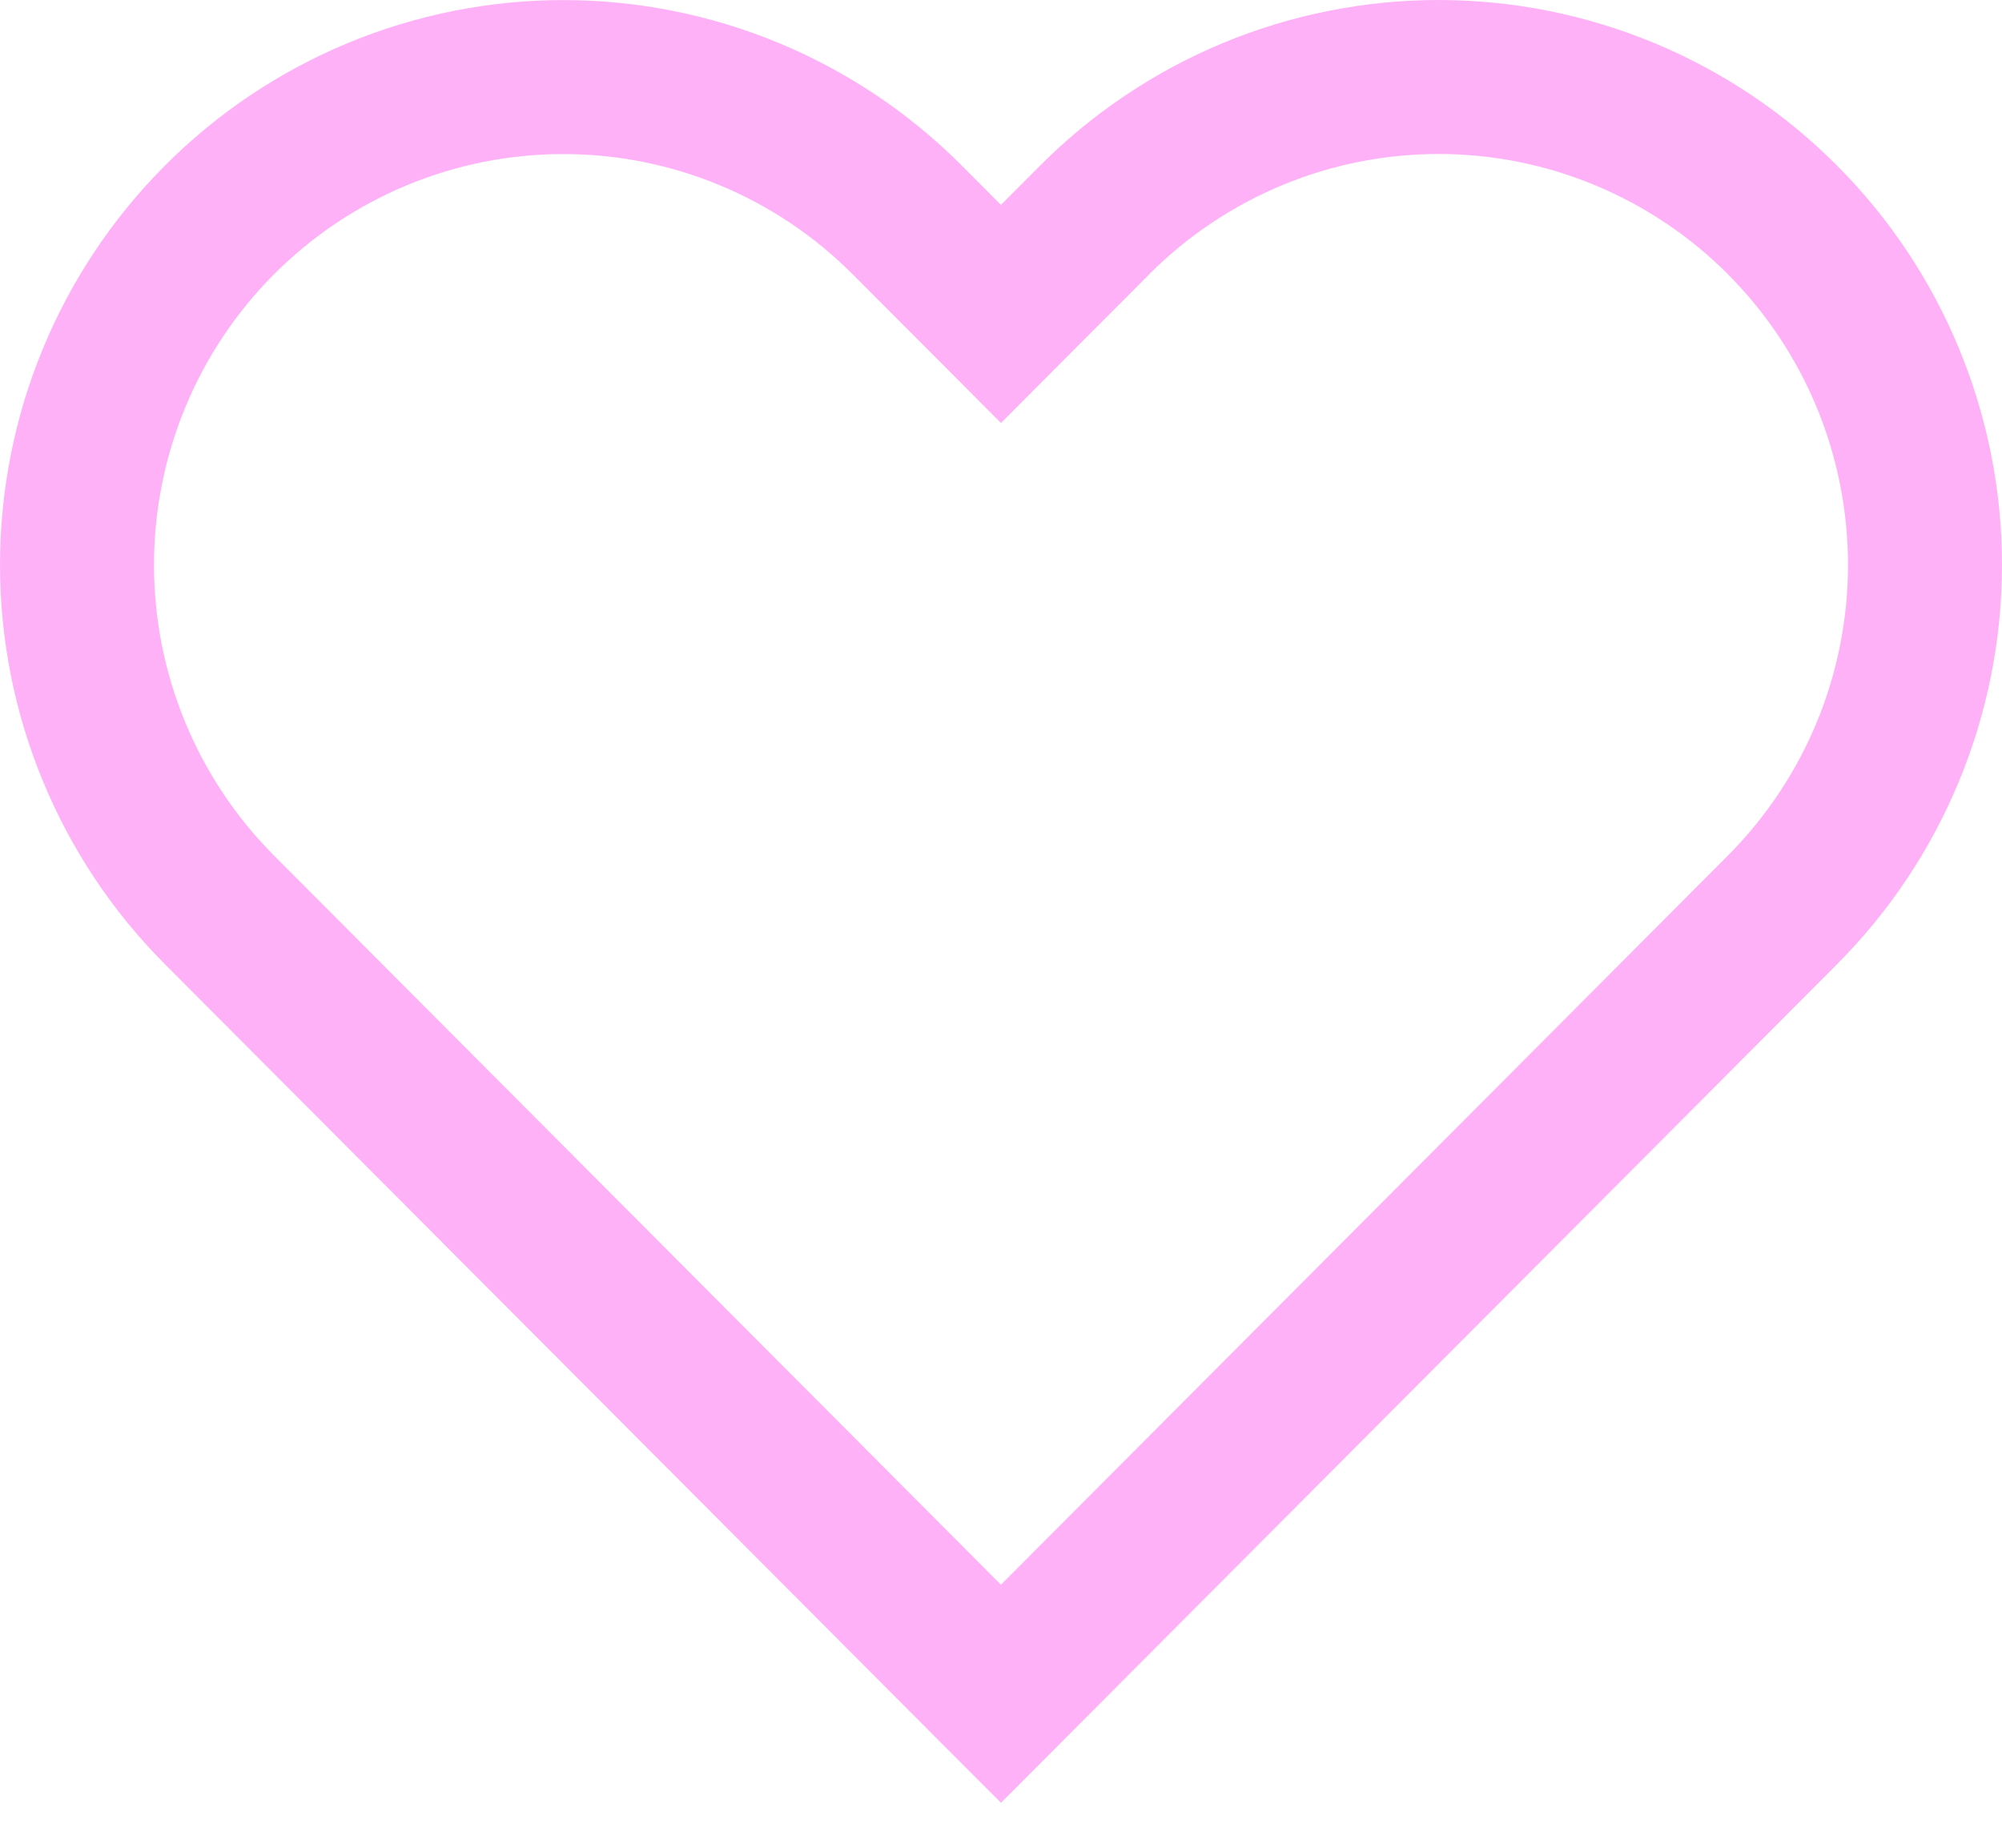 <svg width="26" height="24" viewBox="0 0 26 24" fill="none" xmlns="http://www.w3.org/2000/svg">
<path d="M23.149 2.857L22.441 3.562L22.441 3.563L23.149 2.857ZM18.683 1L18.683 2L18.683 1ZM14.217 2.857L14.925 3.563L14.925 3.562L14.217 2.857ZM13 4.077L12.291 4.783L13 5.494L13.708 4.783L13 4.077ZM11.783 2.857L11.074 3.563L11.074 3.563L11.783 2.857ZM2.85 11.818L3.558 11.112L3.558 11.112L2.85 11.818ZM4.067 13.039L3.359 13.745L3.359 13.745L4.067 13.039ZM13 22L12.291 22.706L13 23.416L13.708 22.706L13 22ZM21.932 13.039L22.641 13.745L22.641 13.745L21.932 13.039ZM23.149 11.818L22.441 11.112L22.441 11.112L23.149 11.818ZM23.149 2.857L23.858 2.151C23.179 1.469 22.372 0.928 21.484 0.559L21.1 1.483L20.716 2.406C21.361 2.674 21.947 3.067 22.441 3.562L23.149 2.857ZM21.1 1.483L21.484 0.559C20.596 0.19 19.644 0 18.683 0L18.683 1L18.683 2C19.381 2 20.072 2.138 20.716 2.406L21.1 1.483ZM18.683 1V0C17.722 0 16.77 0.19 15.882 0.559L16.266 1.483L16.65 2.406C17.294 2.138 17.985 2 18.683 2V1ZM16.266 1.483L15.882 0.559C14.994 0.928 14.188 1.469 13.508 2.151L14.217 2.857L14.925 3.562C15.419 3.067 16.005 2.674 16.65 2.406L16.266 1.483ZM14.217 2.857L13.508 2.151L12.291 3.372L13 4.077L13.708 4.783L14.925 3.563L14.217 2.857ZM13 4.077L13.708 3.372L12.491 2.151L11.783 2.857L11.074 3.563L12.291 4.783L13 4.077ZM11.783 2.857L12.491 2.151C11.119 0.774 9.258 0.001 7.316 0.001L7.316 1.001L7.316 2.001C8.725 2.001 10.077 2.562 11.074 3.563L11.783 2.857ZM7.316 1.001L7.316 0.001C5.375 0.001 3.514 0.774 2.142 2.151L2.85 2.857L3.558 3.563C4.556 2.562 5.907 2.001 7.316 2.001L7.316 1.001ZM2.85 2.857L2.142 2.151C0.77 3.527 1.44432e-08 5.392 0 7.337L1 7.337L2 7.337C2 5.921 2.561 4.563 3.558 3.563L2.85 2.857ZM1 7.337L0 7.337C-1.44432e-08 9.282 0.77 11.148 2.142 12.524L2.85 11.818L3.558 11.112C2.561 10.111 2 8.754 2 7.337L1 7.337ZM2.85 11.818L2.142 12.524L3.359 13.745L4.067 13.039L4.775 12.333L3.558 11.112L2.85 11.818ZM4.067 13.039L3.359 13.745L12.291 22.706L13 22L13.708 21.294L4.775 12.333L4.067 13.039ZM13 22L13.708 22.706L22.641 13.745L21.932 13.039L21.224 12.333L12.291 21.294L13 22ZM21.932 13.039L22.641 13.745L23.858 12.524L23.149 11.818L22.441 11.112L21.224 12.333L21.932 13.039ZM23.149 11.818L23.857 12.524C24.537 11.843 25.076 11.034 25.443 10.144L24.519 9.762L23.595 9.38C23.327 10.028 22.935 10.616 22.441 11.112L23.149 11.818ZM24.519 9.762L25.443 10.144C25.811 9.254 26 8.3 26 7.337H25H24C24 8.038 23.862 8.733 23.595 9.38L24.519 9.762ZM25 7.337H26C26 6.374 25.811 5.42 25.443 4.53L24.519 4.912L23.595 5.294C23.862 5.942 24 6.636 24 7.337H25ZM24.519 4.912L25.443 4.53C25.076 3.64 24.537 2.832 23.857 2.15L23.149 2.857L22.441 3.563C22.935 4.058 23.327 4.646 23.595 5.294L24.519 4.912Z" fill="#FFB1F7"/>
</svg>
